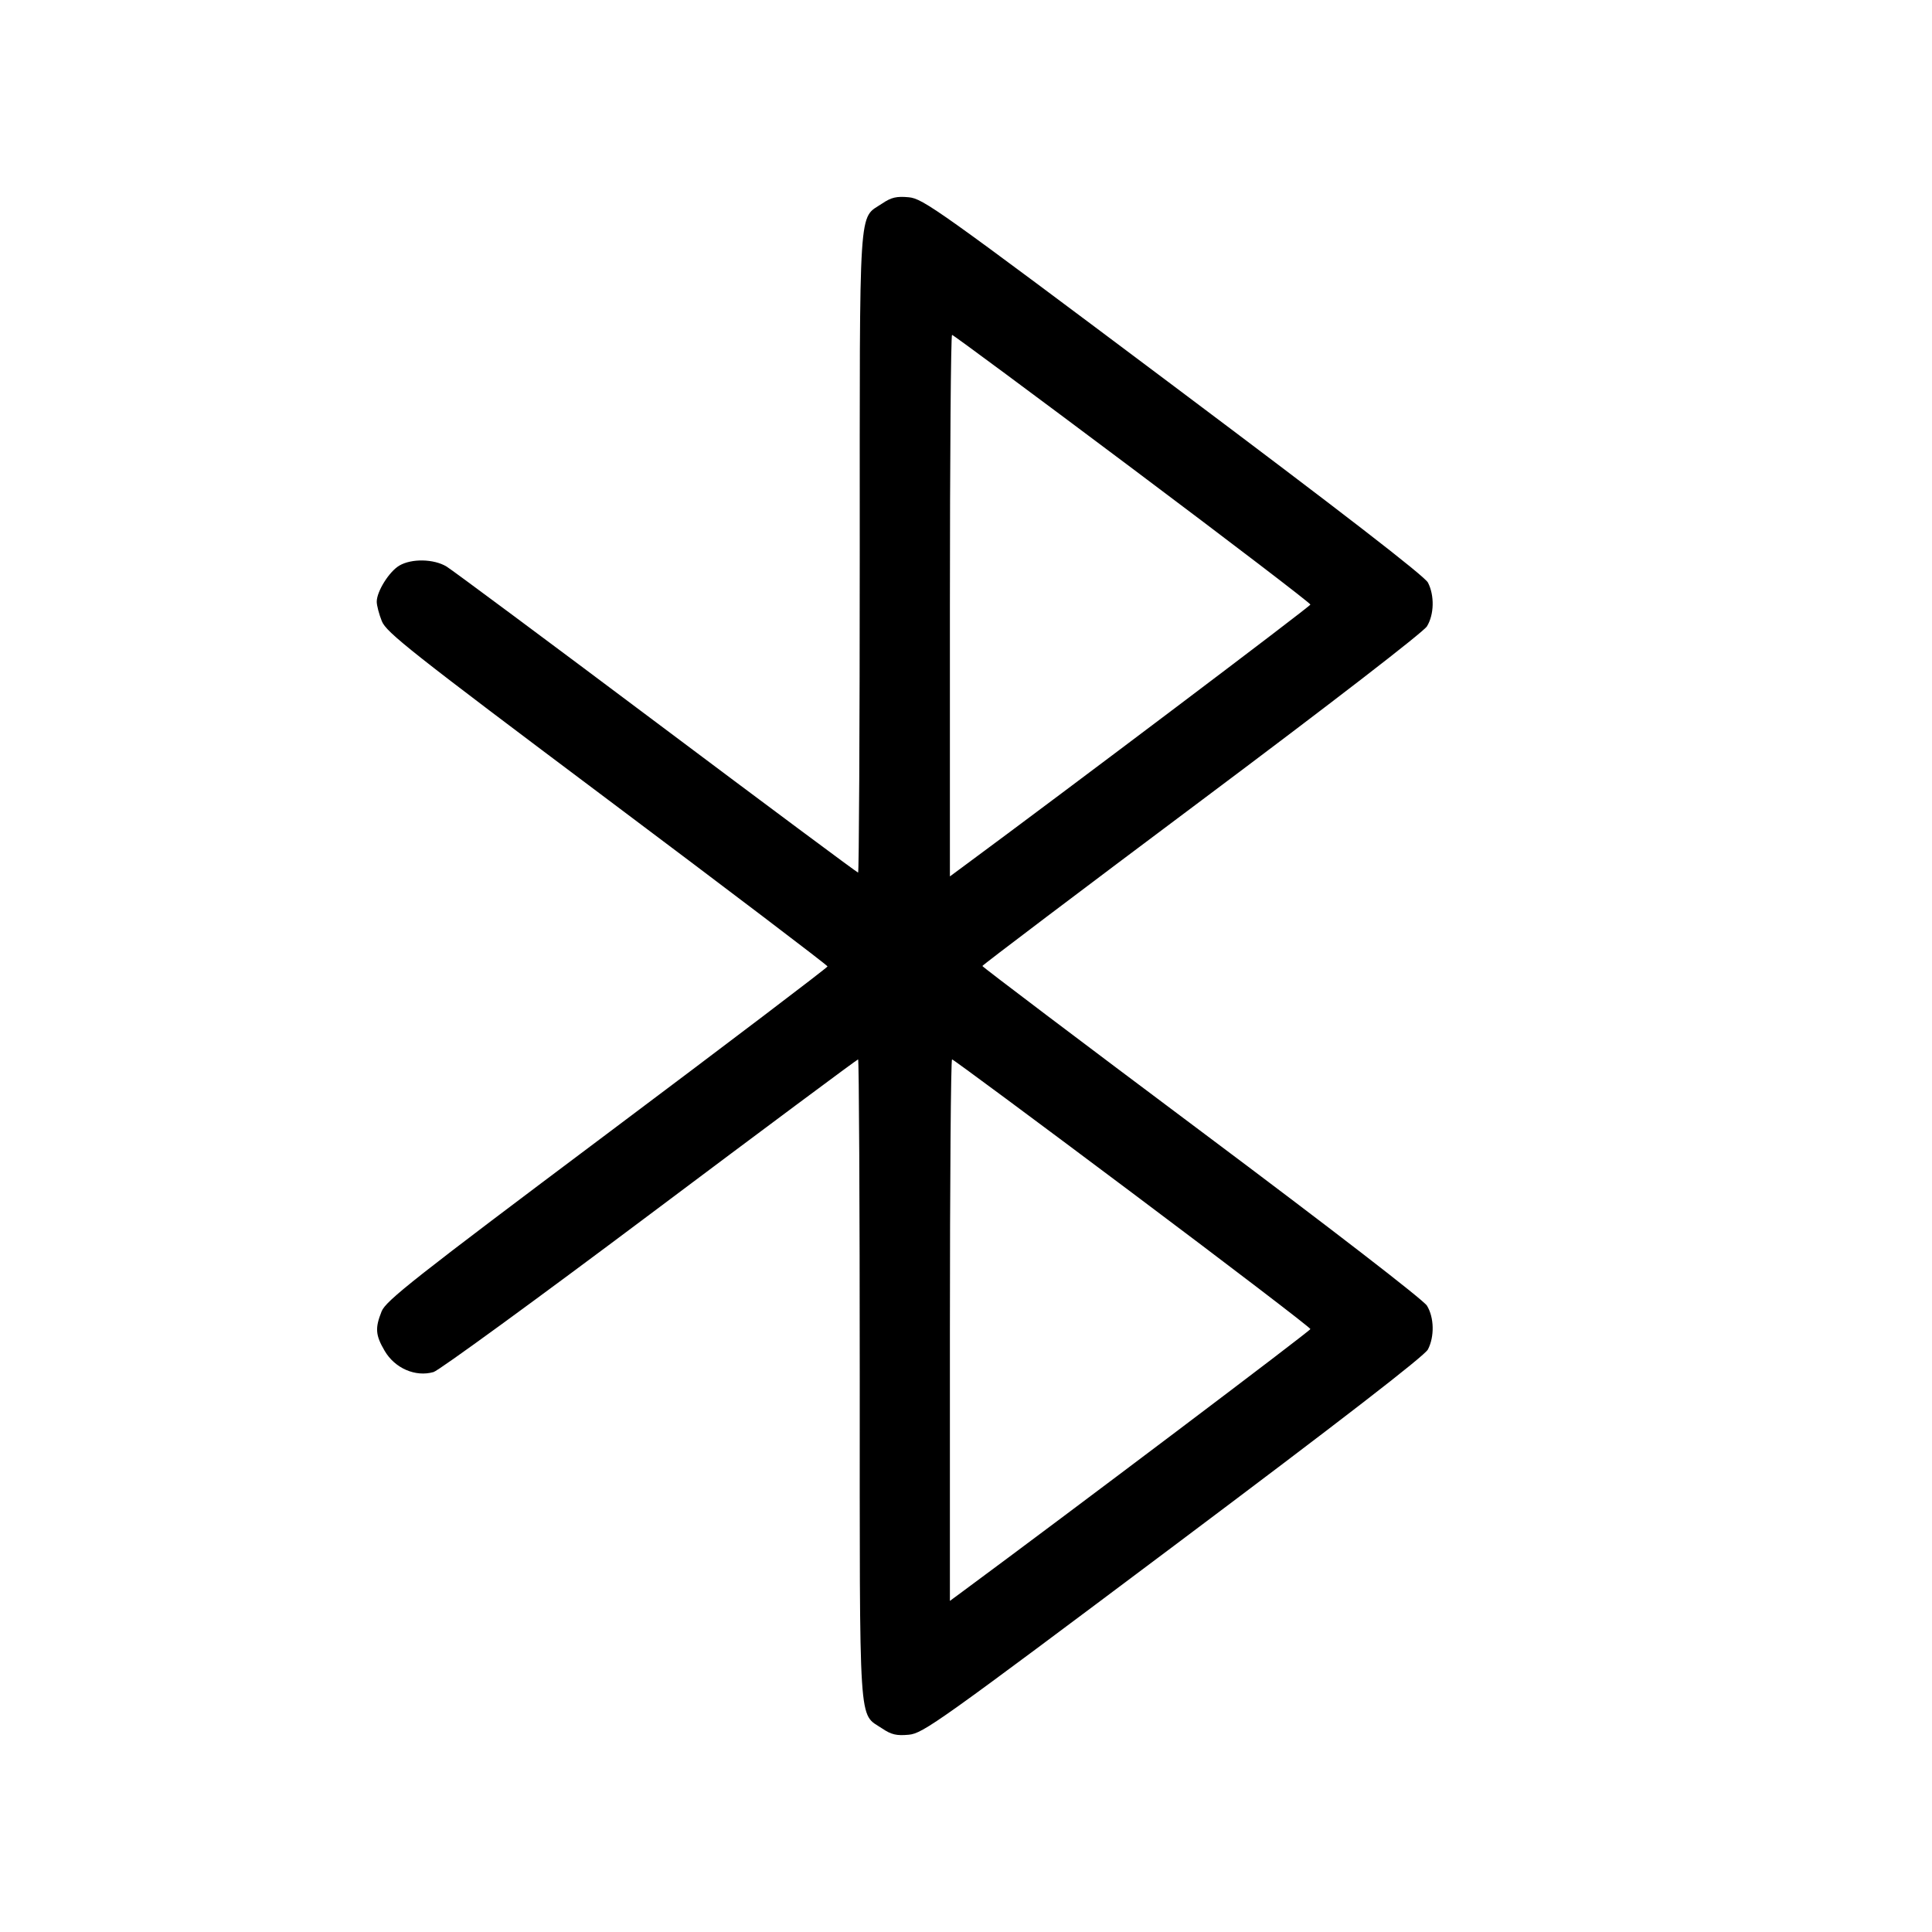 <svg fill="currentColor" viewBox="0 0 256 256" xmlns="http://www.w3.org/2000/svg"><path d="M116.907 26.957 C 113.720 29.105,113.921 25.980,113.921 73.280 C 113.920 96.571,113.822 115.627,113.703 115.627 C 113.584 115.627,101.572 106.689,87.011 95.765 C 72.450 84.841,59.923 75.530,59.175 75.073 C 57.492 74.047,54.531 73.988,52.906 74.948 C 51.561 75.743,49.920 78.370,49.920 79.729 C 49.920 80.221,50.223 81.380,50.593 82.306 C 51.193 83.805,54.444 86.372,80.460 105.888 C 96.516 117.932,109.653 127.908,109.653 128.055 C 109.653 128.203,96.504 138.184,80.433 150.235 C 54.900 169.381,51.132 172.349,50.567 173.761 C 49.678 175.981,49.750 176.915,50.970 178.997 C 52.325 181.309,55.051 182.491,57.444 181.805 C 58.169 181.597,71.075 172.190,86.125 160.900 C 101.174 149.610,113.584 140.373,113.703 140.373 C 113.822 140.373,113.920 159.429,113.921 182.720 C 113.921 230.020,113.720 226.895,116.907 229.043 C 118.101 229.848,118.803 230.012,120.412 229.862 C 122.308 229.686,124.328 228.247,155.488 204.876 C 177.708 188.210,188.768 179.660,189.210 178.806 C 190.092 177.099,190.036 174.577,189.081 173.010 C 188.619 172.252,176.410 162.828,159.234 149.970 C 143.249 138.004,130.170 128.117,130.170 128.000 C 130.170 127.883,143.249 117.996,159.234 106.030 C 176.410 93.172,188.619 83.748,189.081 82.990 C 190.036 81.423,190.092 78.901,189.210 77.194 C 188.768 76.340,177.708 67.790,155.488 51.124 C 124.328 27.753,122.308 26.314,120.412 26.138 C 118.803 25.988,118.101 26.152,116.907 26.957 M150.044 62.081 C 163.029 71.821,173.645 79.933,173.635 80.108 C 173.622 80.348,141.598 104.512,127.506 114.917 L 125.867 116.127 125.867 80.250 C 125.867 60.518,125.995 44.373,126.151 44.373 C 126.307 44.373,137.059 52.342,150.044 62.081 M150.044 158.081 C 163.029 167.821,173.645 175.933,173.635 176.108 C 173.622 176.348,141.598 200.512,127.506 210.917 L 125.867 212.127 125.867 176.250 C 125.867 156.518,125.995 140.373,126.151 140.373 C 126.307 140.373,137.059 148.342,150.044 158.081 " stroke="none" fill-rule="evenodd"></path></svg>